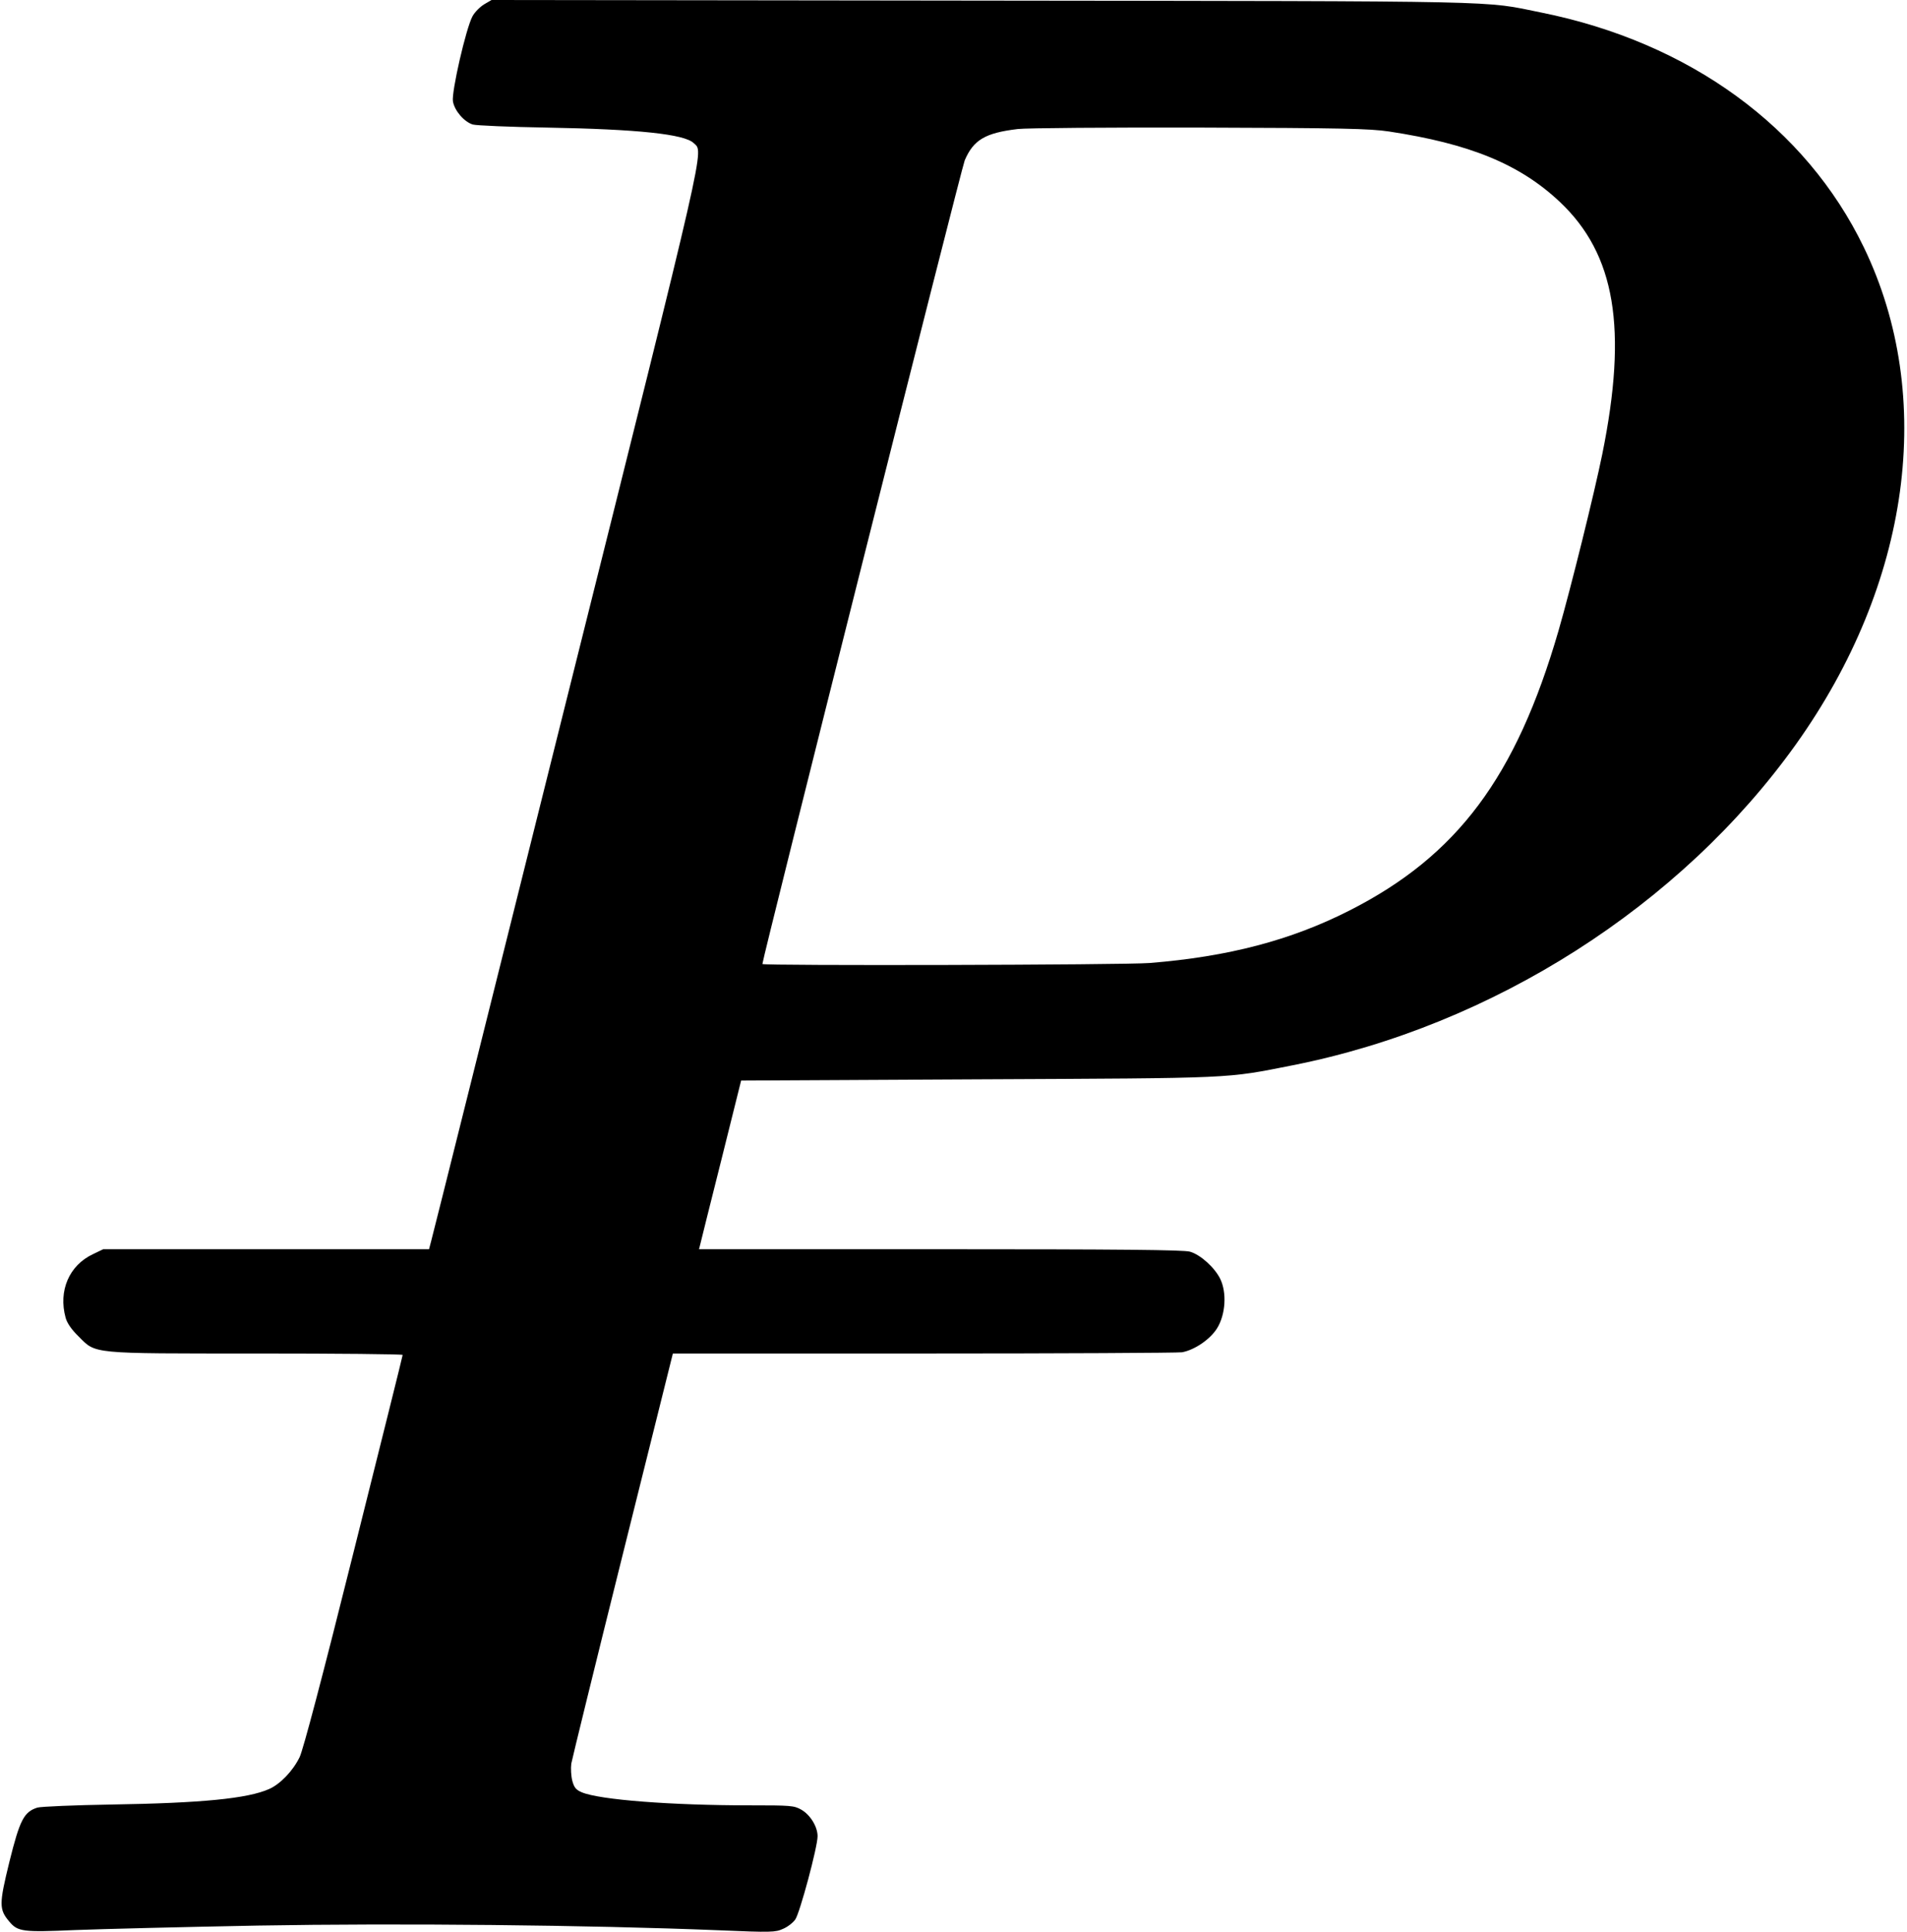 <?xml version="1.0" standalone="no"?>
<!DOCTYPE svg PUBLIC "-//W3C//DTD SVG 20010904//EN"
 "http://www.w3.org/TR/2001/REC-SVG-20010904/DTD/svg10.dtd">
<svg version="1.0" xmlns="http://www.w3.org/2000/svg"
 width="933pt" height="945pt" viewBox="0 0 933 945"
 preserveAspectRatio="xMidYMid meet">
<g transform="translate(0,945) scale(0.1,-0.1)"
fill="#000000" stroke="none">
<path d="M2369 9429 c-20 -12 -46 -38 -57 -58 -32 -58 -104 -373 -96 -417 8
-46 55 -100 97 -113 18 -5 181 -12 362 -15 447 -8 674 -32 719 -76 49 -48 74
61 -624 -2730 -358 -1433 -655 -2622 -661 -2642 l-10 -38 -797 0 -797 0 -50
-24 c-117 -55 -170 -179 -134 -311 7 -26 29 -58 63 -91 87 -87 51 -84 873 -84
392 0 713 -3 713 -7 0 -5 -108 -437 -239 -960 -154 -617 -248 -972 -265 -1007
-33 -68 -95 -132 -149 -156 -105 -47 -332 -69 -772 -76 -181 -3 -344 -10 -362
-15 -66 -21 -86 -60 -137 -265 -51 -208 -51 -233 0 -293 41 -49 66 -52 319
-41 127 5 530 15 897 22 690 12 1613 3 2256 -23 256 -11 276 -10 313 7 22 9
49 30 60 46 22 31 109 354 109 407 0 47 -36 105 -80 130 -35 20 -52 21 -251
21 -384 0 -736 27 -823 64 -28 12 -37 23 -46 56 -6 23 -8 61 -5 84 4 22 117
483 252 1024 l245 982 1227 0 c674 0 1243 3 1264 6 61 11 138 63 172 118 41
67 48 173 15 241 -27 55 -96 118 -148 133 -29 9 -344 12 -1221 12 l-1181 0 7
28 c3 15 50 200 103 412 l96 385 1160 6 c1269 6 1206 3 1540 69 978 194 1897
780 2461 1570 560 785 685 1699 332 2430 -284 588 -853 1003 -1580 1149 -287
58 -121 55 -2734 58 l-2400 3 -36 -21z m4426 -622 c396 -60 641 -160 837 -345
271 -256 332 -618 207 -1234 -38 -187 -153 -652 -214 -863 -208 -716 -495
-1101 -1024 -1369 -286 -145 -591 -225 -976 -256 -121 -10 -1895 -14 -1895 -5
0 26 974 3894 990 3931 43 100 100 134 260 153 41 5 442 8 890 7 697 -2 831
-5 925 -19z"/>
</g>
</svg>
